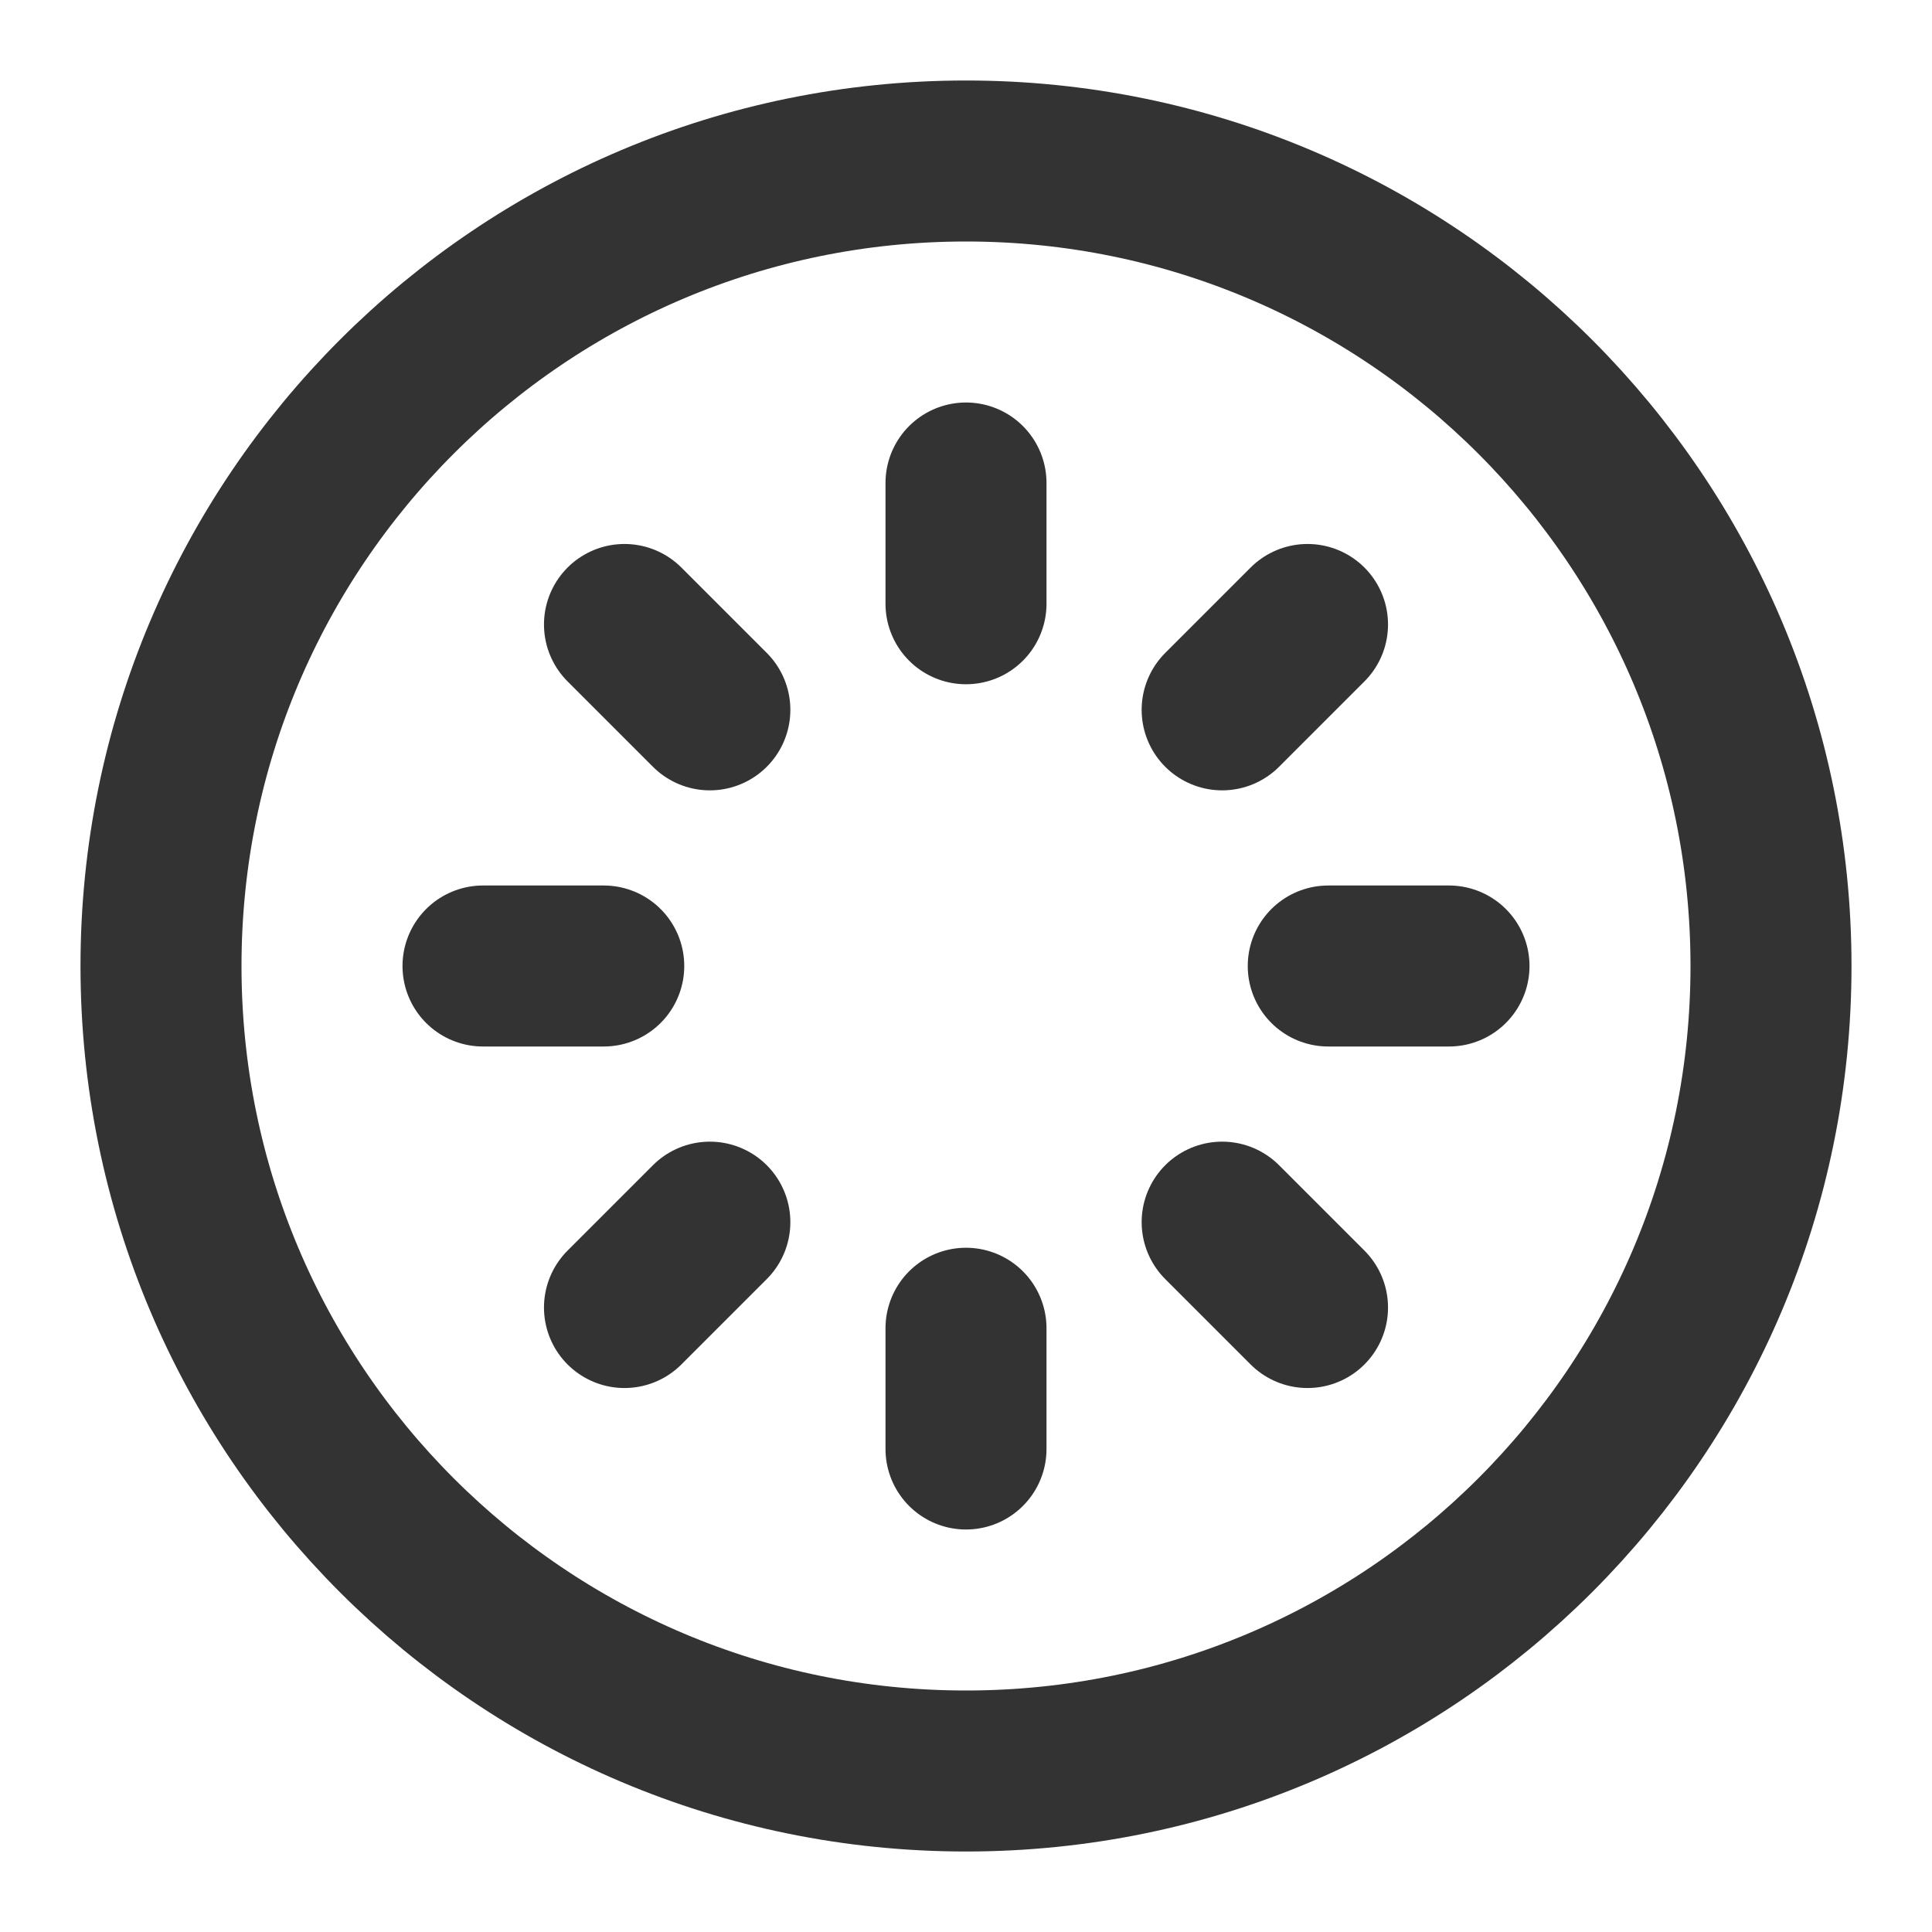 <?xml version="1.0" encoding="UTF-8"?><svg width="24" height="24" viewBox="0 0 48 48" fill="none" xmlns="http://www.w3.org/2000/svg"><path d="M24 44C35.046 44 44 35.046 44 24C44 12.954 35.046 4 24 4C12.954 4 4 12.954 4 24C4 35.046 12.954 44 24 44Z" fill="none" stroke="#333" stroke-width="4" stroke-linecap="round" stroke-linejoin="round"/><path d="M24 12V15" stroke="#333" stroke-width="4" stroke-linecap="round" stroke-linejoin="round"/><path d="M32.485 15.515L30.364 17.636" stroke="#333" stroke-width="4" stroke-linecap="round" stroke-linejoin="round"/><path d="M36 24H33" stroke="#333" stroke-width="4" stroke-linecap="round" stroke-linejoin="round"/><path d="M32.485 32.485L30.364 30.364" stroke="#333" stroke-width="4" stroke-linecap="round" stroke-linejoin="round"/><path d="M24 36V33" stroke="#333" stroke-width="4" stroke-linecap="round" stroke-linejoin="round"/><path d="M15.515 32.485L17.636 30.364" stroke="#333" stroke-width="4" stroke-linecap="round" stroke-linejoin="round"/><path d="M12 24H15" stroke="#333" stroke-width="4" stroke-linecap="round" stroke-linejoin="round"/><path d="M15.515 15.515L17.636 17.636" stroke="#333" stroke-width="4" stroke-linecap="round" stroke-linejoin="round"/></svg>
